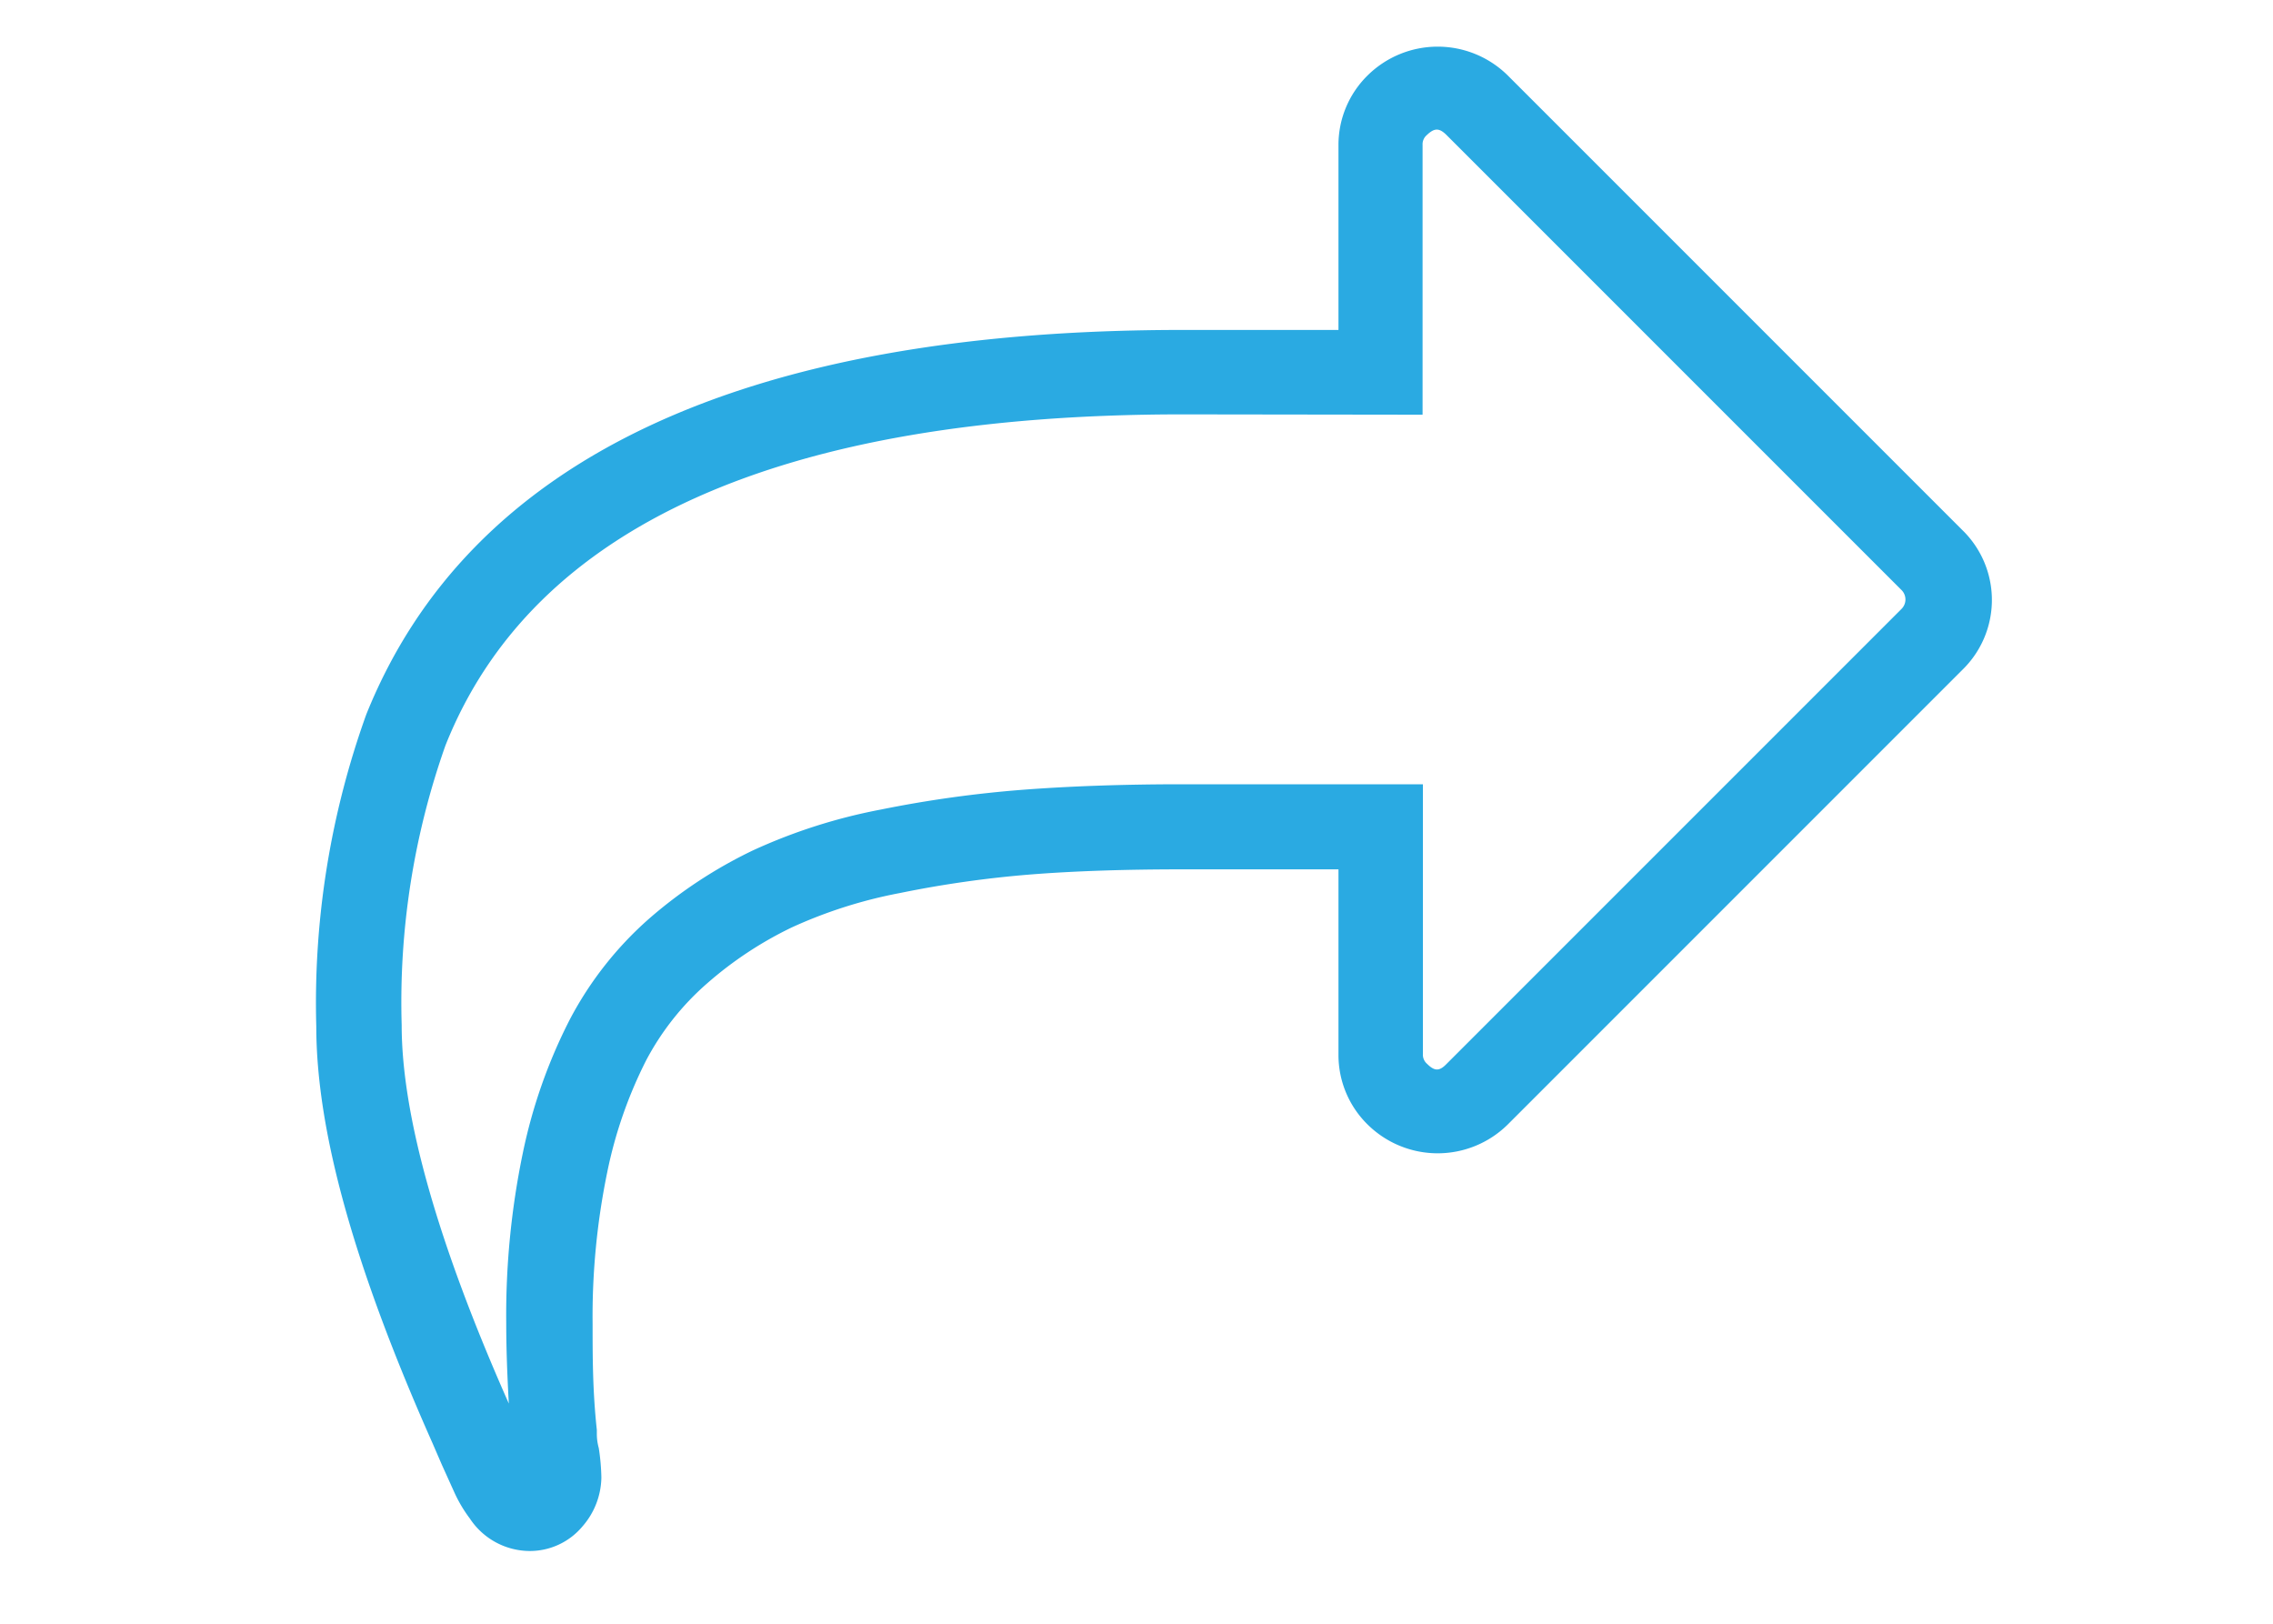 <svg xmlns="http://www.w3.org/2000/svg" viewBox="0 0 70 50"><defs><style>.cls-1{fill:#2aaae2;}</style></defs><title>Share</title><g id="Layer_3" data-name="Layer 3"><path class="cls-1" d="M16.3,47.76a2.22,2.22,0,0,1-1.83-1,4.25,4.25,0,0,1-.48-.81l-.38-.84-.29-.67c-2.4-5.4-3.58-9.6-3.58-12.84A26.25,26.25,0,0,1,11.28,22c3.16-7.86,11.61-11.84,25.13-11.84h4.81V4.48a3,3,0,0,1,.9-2.16,3.07,3.07,0,0,1,4.31,0l14,14a3,3,0,0,1,0,4.31l-14,14a3.07,3.07,0,0,1-4.31,0,3,3,0,0,1-.9-2.16V26.77H36.41c-1.74,0-3.32.05-4.7.16a33.46,33.46,0,0,0-4,.57,14.44,14.44,0,0,0-3.33,1.06,11.53,11.53,0,0,0-2.59,1.71,8.25,8.25,0,0,0-1.89,2.38,13.59,13.59,0,0,0-1.2,3.45,22,22,0,0,0-.45,4.67c0,1,0,2.06.13,3.26v.1c0,.08,0,.24.06.46a6.66,6.66,0,0,1,.08.91A2.34,2.34,0,0,1,17.94,47,2.11,2.11,0,0,1,16.3,47.76Zm20.11-35c-12.34,0-20,3.43-22.69,10.19a23.7,23.7,0,0,0-1.35,8.61c0,2.8,1.11,6.72,3.3,11.66-.05-.89-.08-1.72-.08-2.48a24.57,24.57,0,0,1,.51-5.23,16.17,16.17,0,0,1,1.45-4.12A10.86,10.86,0,0,1,20,28.28a14.2,14.2,0,0,1,3.18-2.09,17,17,0,0,1,3.94-1.26,36.1,36.1,0,0,1,4.37-.61c1.44-.11,3.09-.17,4.9-.17h7.43v8.31a.37.37,0,0,0,.13.3c.23.23.38.23.6,0l14-14a.41.41,0,0,0,0-.6l-14-14c-.23-.23-.38-.22-.61,0a.37.37,0,0,0-.13.3v8.31Z"/></g></svg>